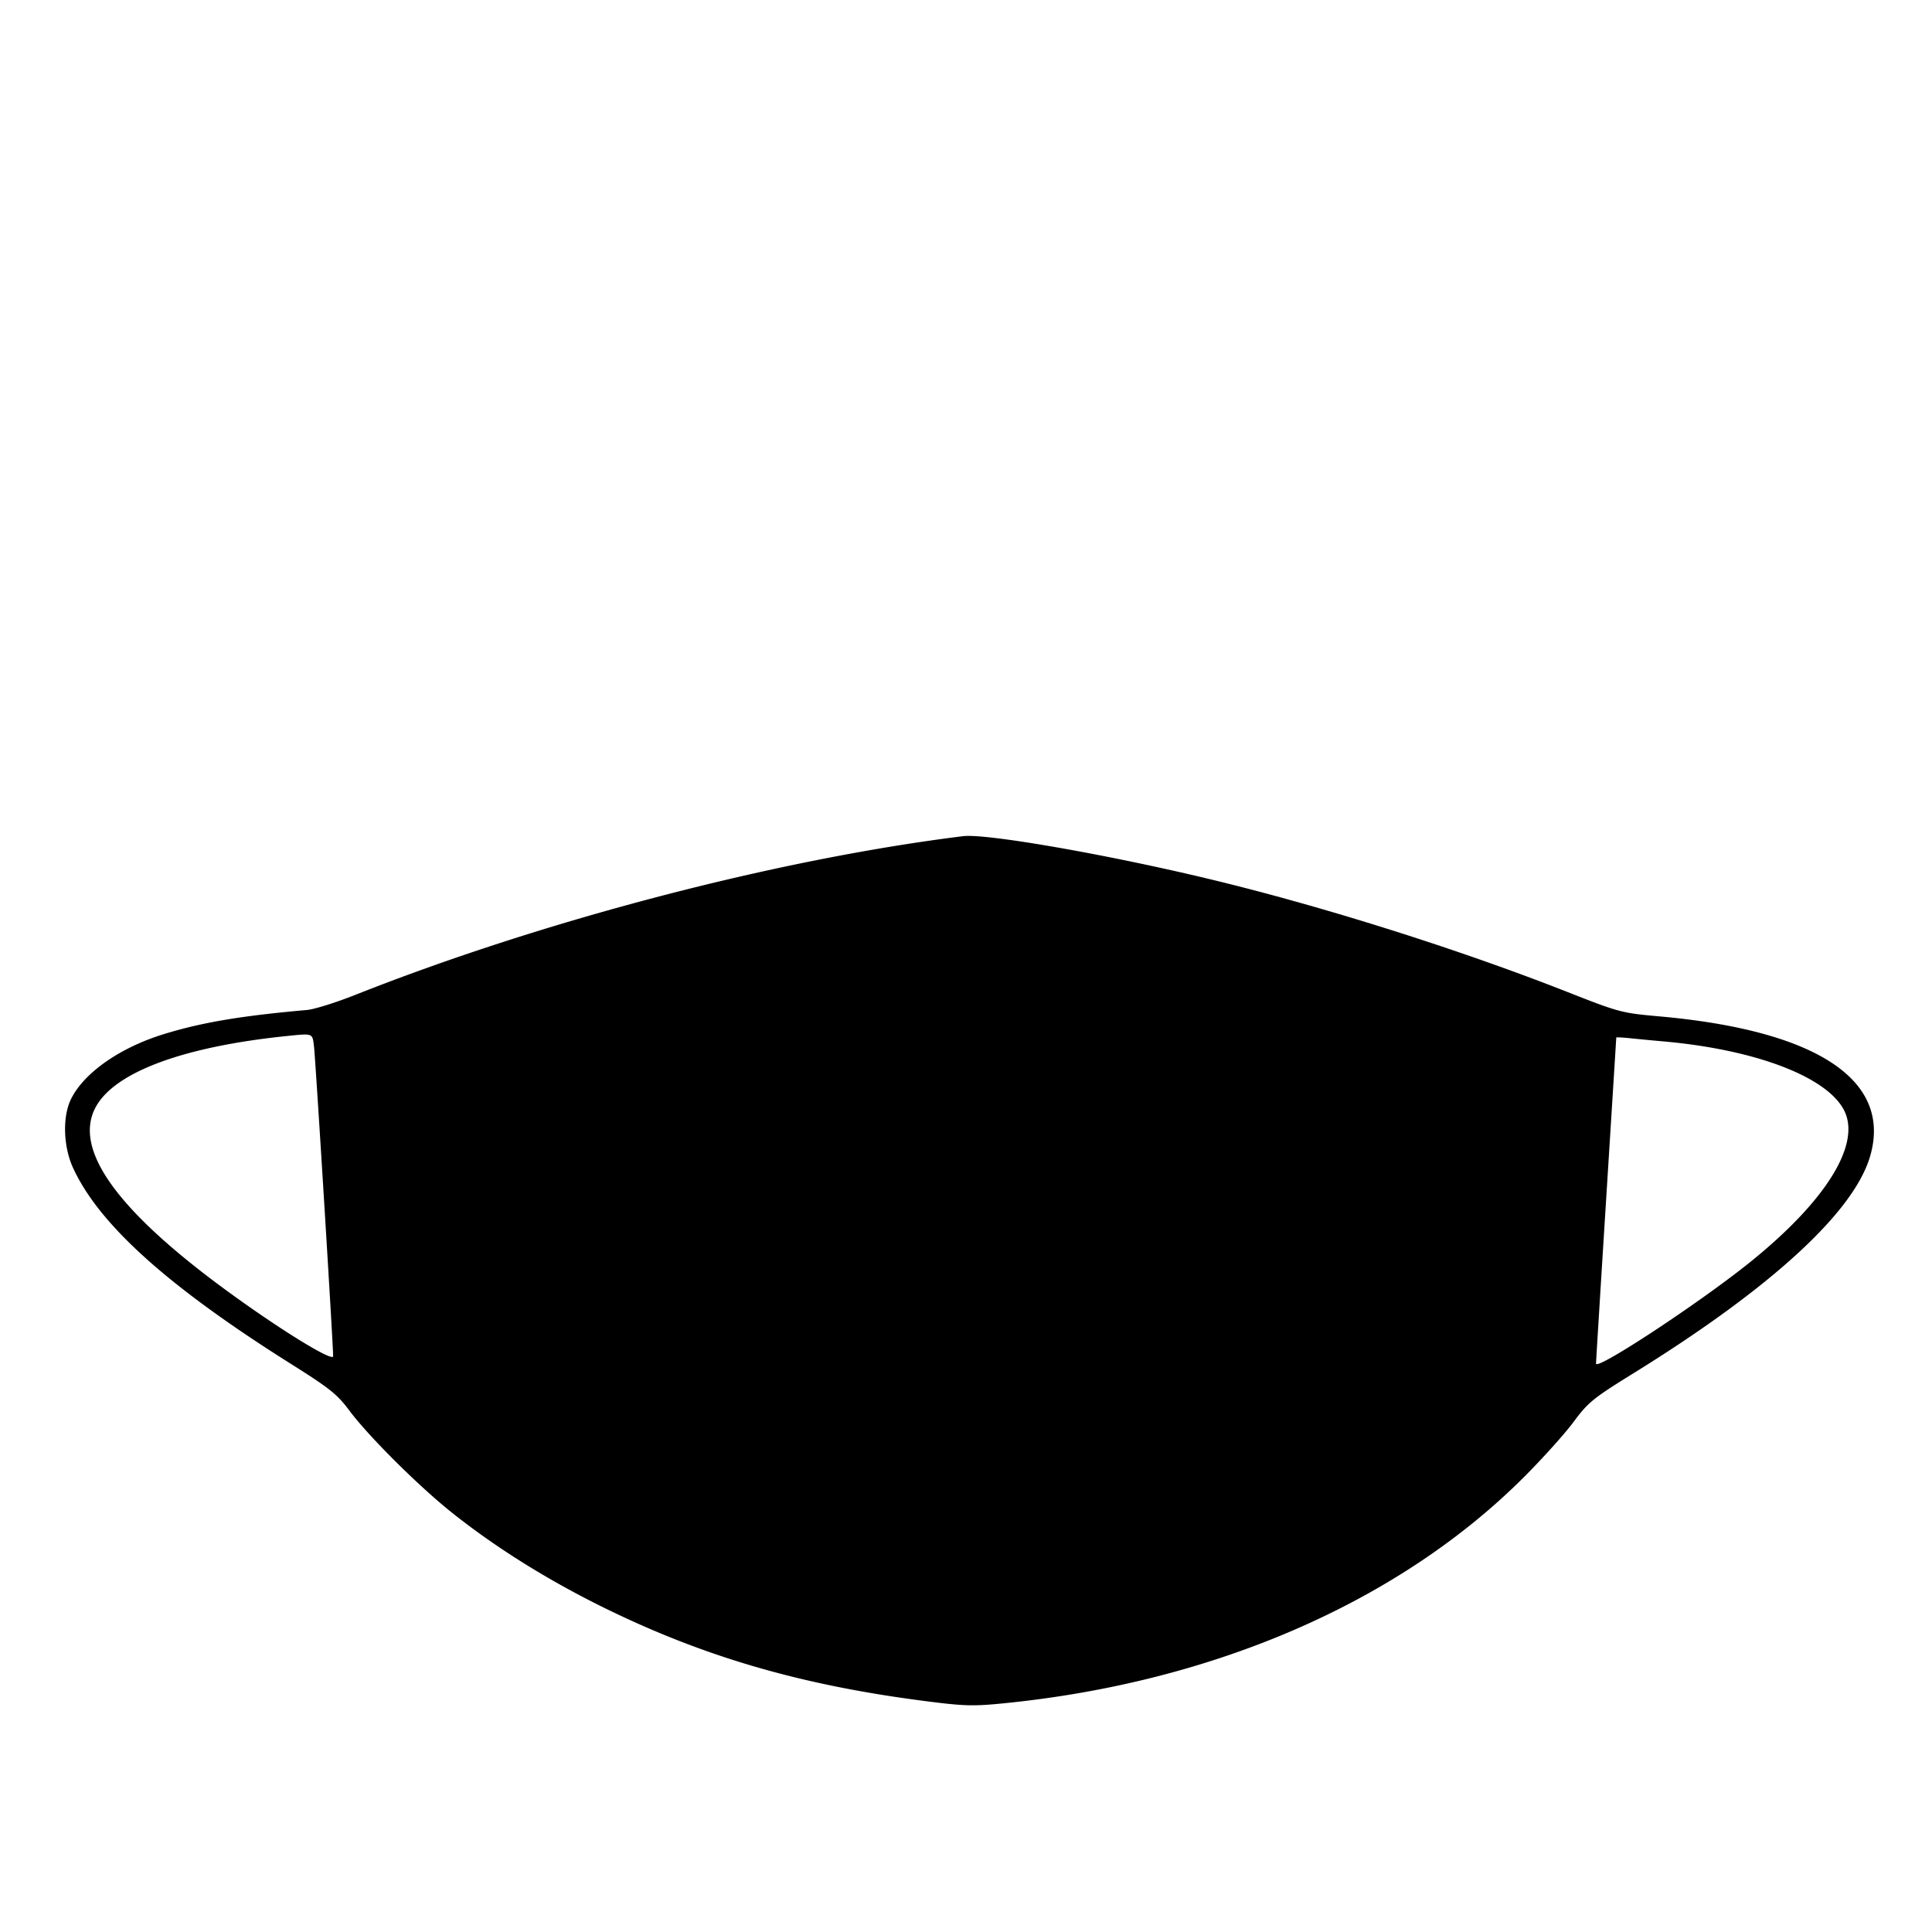 <svg xmlns="http://www.w3.org/2000/svg" width="667" height="667" viewBox="0 0 667 667"><path d="M332.5 288.679c-64.194 7.973-144.919 29.058-210 54.851-6.6 2.616-14.025 4.935-16.5 5.154-22.868 2.023-36.335 4.295-49.5 8.355-15.169 4.677-27.578 13.384-32.012 22.461-2.962 6.064-2.64 16.369.741 23.718 9.006 19.573 32.778 40.951 75.261 67.682 13.374 8.414 15.917 10.449 20.15 16.115 6.629 8.875 23.88 26.044 35.36 35.192 15.121 12.05 33.099 23.291 52.5 32.826 34.354 16.883 67.708 26.625 110 32.125 14.334 1.864 17.25 1.957 28 .89 72.507-7.196 136.438-34.976 179.547-78.018 6.351-6.342 14.061-14.905 17.132-19.03 5.168-6.941 6.728-8.208 20.922-17 47.41-29.365 75.931-55.544 81.542-74.845 7.614-26.191-18.275-43.385-72.656-48.251-13.183-1.179-13.904-1.371-31.987-8.483-37.327-14.683-84.14-29.459-123-38.824-35.682-8.599-77.553-15.905-85.5-14.918m-233.5 69c-35.222 3.61-58.752 12.217-65.669 24.02-8.546 14.583 6.574 35.936 45.557 64.339 18.175 13.242 36.109 24.252 36.125 22.178.027-3.599-6.111-102.923-6.61-106.966-.573-4.63-.253-4.509-9.403-3.571m458.997.537c-.002.156-1.573 25.259-3.493 55.784-1.919 30.525-3.492 56.066-3.497 56.757-.015 2.561 35.58-20.858 53.045-34.9 26.465-21.278 38.645-40.991 32.533-52.657-6.057-11.561-30.747-20.909-62.585-23.694a763.759 763.759 0 01-11.25-1.072c-2.612-.276-4.751-.375-4.753-.218" fill-rule="evenodd"/></svg>
